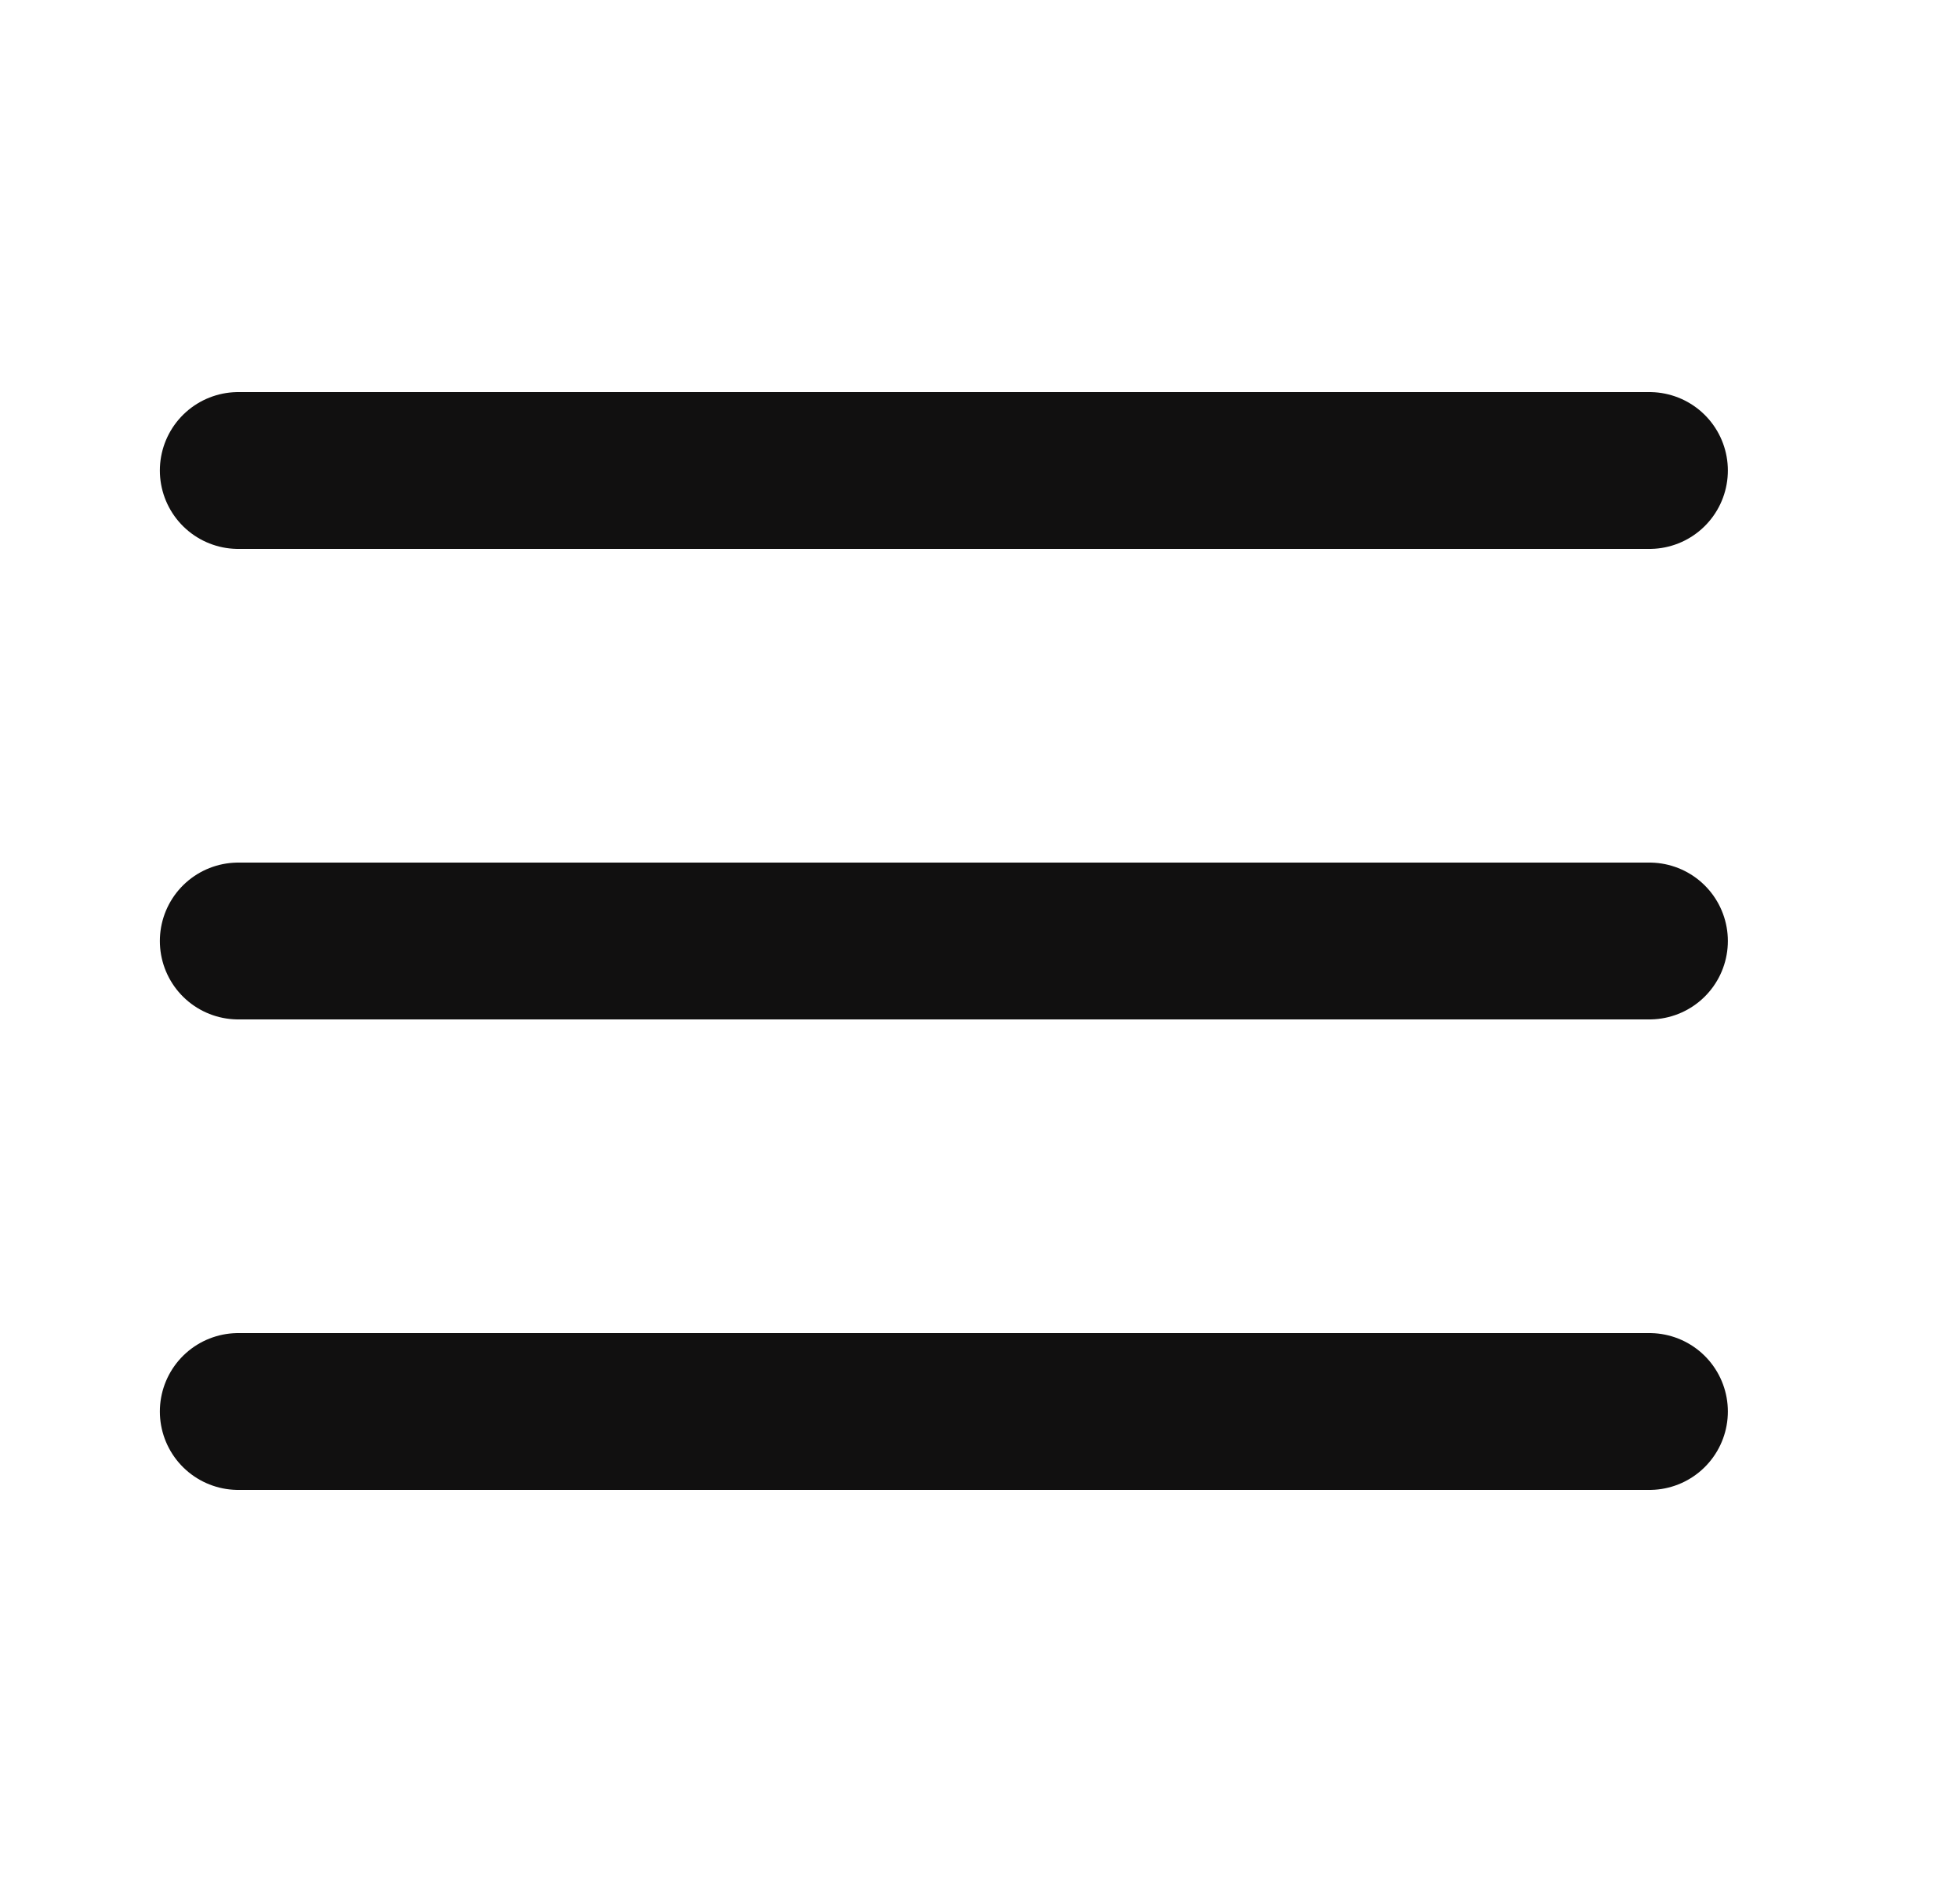 <svg width="25" height="24" viewBox="0 0 25 24" fill="none" xmlns="http://www.w3.org/2000/svg">
<path d="M3.039 6H21.039" stroke="#111010" stroke-width="2" stroke-linecap="round" stroke-linejoin="round"/>
<path d="M3.039 12H21.039" stroke="#111010" stroke-width="2" stroke-linecap="round" stroke-linejoin="round"/>
<path d="M3.039 18H21.039" stroke="#111010" stroke-width="2" stroke-linecap="round" stroke-linejoin="round"/>
</svg>
